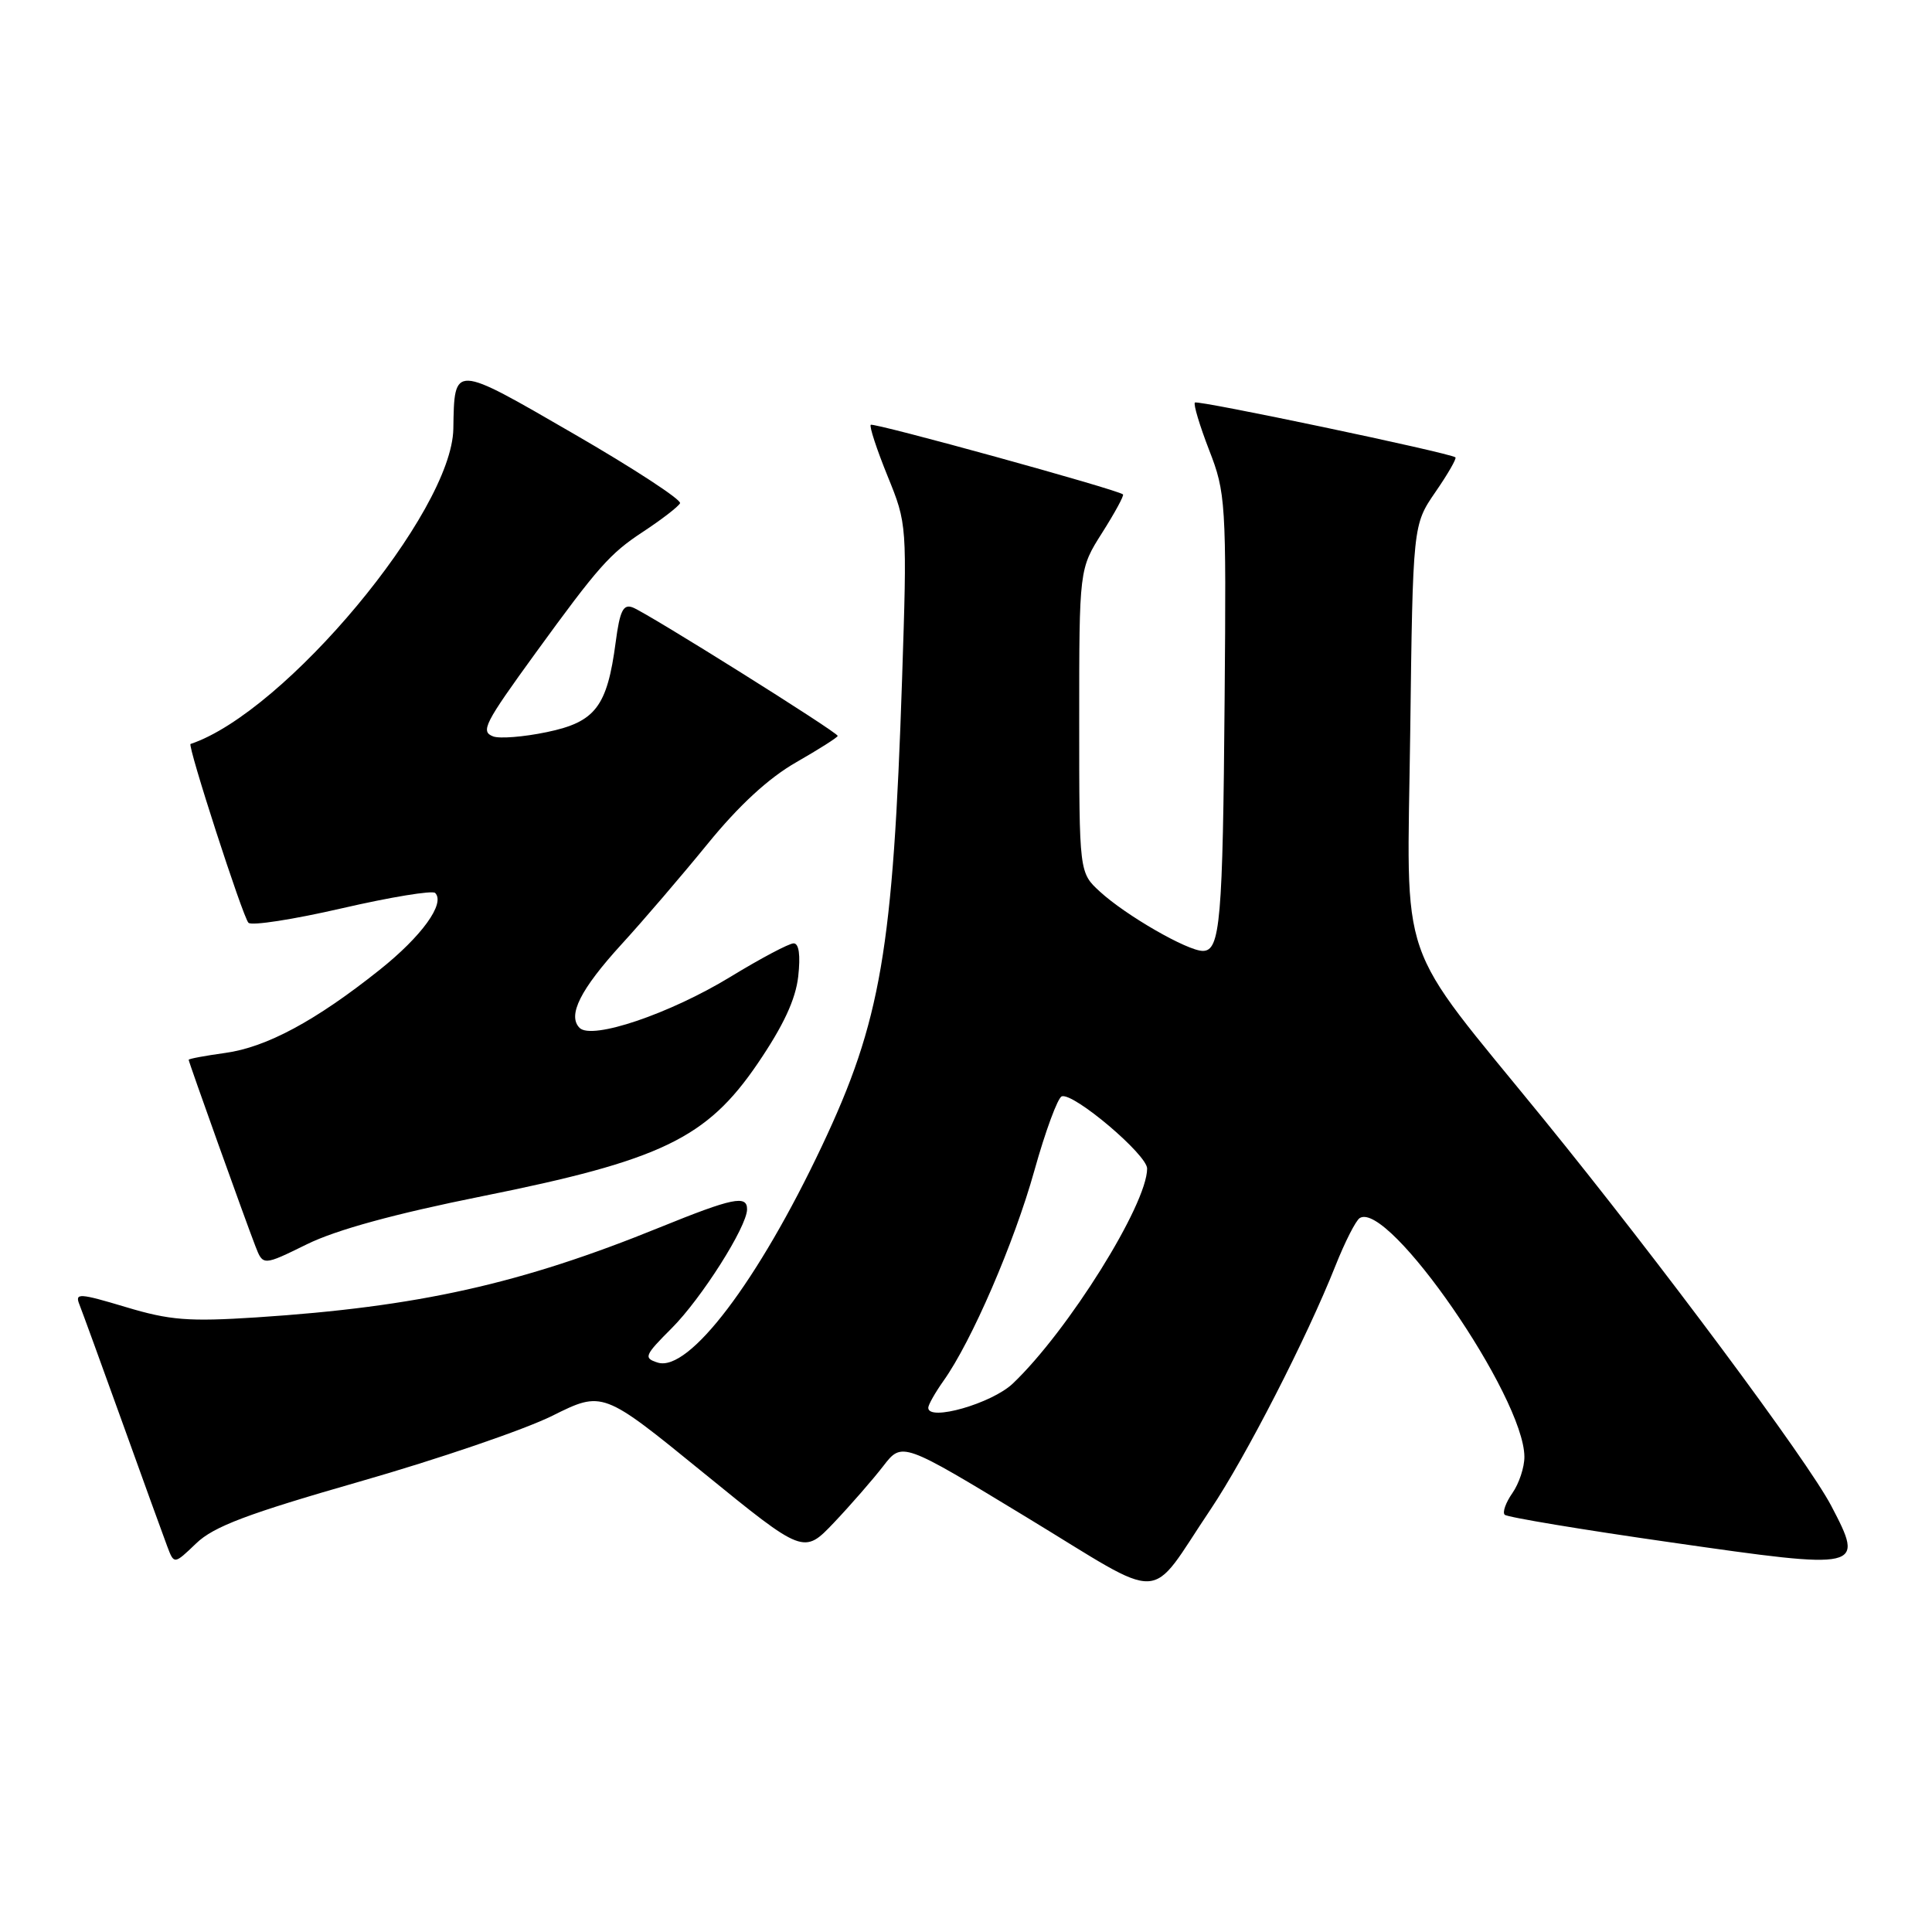 <?xml version="1.0" encoding="UTF-8" standalone="no"?>
<!DOCTYPE svg PUBLIC "-//W3C//DTD SVG 1.1//EN" "http://www.w3.org/Graphics/SVG/1.1/DTD/svg11.dtd" >
<svg xmlns="http://www.w3.org/2000/svg" xmlns:xlink="http://www.w3.org/1999/xlink" version="1.1" viewBox="0 0 256 256">
 <g >
 <path fill="currentColor"
d=" M 160.41 200.00 C 165.05 193.08 173.17 177.26 176.95 167.73 C 178.21 164.56 179.66 161.71 180.17 161.40 C 183.98 159.04 201.96 185.09 201.99 193.03 C 202.00 194.42 201.28 196.58 200.40 197.84 C 199.52 199.10 199.06 200.39 199.38 200.71 C 199.70 201.04 209.63 202.69 221.45 204.38 C 246.85 208.03 247.07 207.97 242.65 199.53 C 239.51 193.53 219.85 167.11 204.49 148.23 C 184.81 124.06 186.45 128.80 186.86 97.17 C 187.21 69.55 187.21 69.55 190.20 65.20 C 191.85 62.81 193.04 60.74 192.85 60.60 C 192.03 59.99 158.69 52.98 158.33 53.34 C 158.11 53.56 158.96 56.38 160.21 59.62 C 162.42 65.29 162.49 66.48 162.27 92.50 C 162.03 122.10 161.69 126.00 159.38 126.00 C 157.35 126.00 149.18 121.30 145.75 118.15 C 143.00 115.63 143.00 115.63 143.00 95.51 C 143.00 75.39 143.00 75.39 146.05 70.58 C 147.73 67.93 148.97 65.65 148.80 65.51 C 148.08 64.87 115.72 55.95 115.38 56.29 C 115.17 56.49 116.17 59.54 117.60 63.06 C 120.20 69.46 120.20 69.46 119.53 89.98 C 118.34 125.88 116.73 135.31 108.92 151.83 C 100.45 169.77 91.28 181.86 87.15 180.55 C 85.25 179.95 85.39 179.61 89.00 176.00 C 92.95 172.05 98.97 162.55 98.99 160.25 C 99.01 158.32 97.10 158.71 87.44 162.63 C 68.97 170.14 55.41 173.16 33.99 174.56 C 24.99 175.14 22.51 174.95 16.66 173.19 C 10.52 171.35 9.91 171.31 10.51 172.82 C 10.88 173.75 13.45 180.80 16.22 188.50 C 18.99 196.20 21.66 203.58 22.16 204.90 C 23.07 207.31 23.07 207.31 26.00 204.50 C 28.33 202.26 32.80 200.58 47.72 196.30 C 58.05 193.34 69.51 189.43 73.18 187.60 C 79.86 184.28 79.86 184.28 93.18 195.13 C 106.50 205.97 106.50 205.97 110.52 201.74 C 112.73 199.41 115.66 196.04 117.03 194.27 C 119.53 191.03 119.53 191.03 136.00 201.03 C 154.85 212.47 151.94 212.59 160.41 200.00 Z  M 63.88 158.51 C 87.62 153.74 93.64 150.84 100.39 140.93 C 103.81 135.90 105.42 132.45 105.77 129.38 C 106.08 126.56 105.87 125.00 105.16 125.00 C 104.55 125.00 100.78 127.00 96.78 129.44 C 88.74 134.34 78.43 137.83 76.80 136.20 C 75.16 134.56 76.91 131.09 82.36 125.12 C 85.19 122.03 90.32 116.04 93.76 111.82 C 97.92 106.71 101.85 103.09 105.51 101.00 C 108.53 99.27 111.00 97.70 111.00 97.51 C 111.00 97.03 85.80 81.24 83.84 80.49 C 82.58 80.01 82.13 80.93 81.58 85.10 C 80.45 93.65 78.90 95.67 72.45 97.01 C 69.39 97.65 66.19 97.90 65.35 97.58 C 63.64 96.93 64.17 95.89 71.00 86.48 C 79.26 75.11 80.82 73.35 85.15 70.50 C 87.66 68.85 89.89 67.13 90.11 66.68 C 90.32 66.23 83.98 62.08 76.00 57.47 C 60.01 48.21 60.21 48.22 60.07 56.81 C 59.89 67.87 37.78 94.39 25.25 98.58 C 24.80 98.73 32.16 121.48 32.92 122.27 C 33.32 122.70 38.90 121.83 45.32 120.35 C 51.74 118.87 57.29 117.96 57.66 118.32 C 59.04 119.70 55.89 124.06 50.29 128.52 C 41.82 135.27 35.31 138.77 29.84 139.52 C 27.18 139.89 25.00 140.29 25.00 140.43 C 25.00 140.72 32.44 161.50 33.84 165.12 C 34.85 167.73 34.85 167.73 40.67 164.87 C 44.55 162.96 52.32 160.83 63.88 158.51 Z  M 123.00 186.54 C 123.00 186.14 123.91 184.54 125.01 182.98 C 128.74 177.75 134.38 164.70 137.06 155.11 C 138.52 149.88 140.16 145.45 140.69 145.27 C 142.25 144.75 152.00 153.00 152.00 154.84 C 152.00 159.60 141.52 176.37 134.20 183.33 C 131.42 185.97 123.00 188.38 123.00 186.54 Z "/>
</g>
</svg>